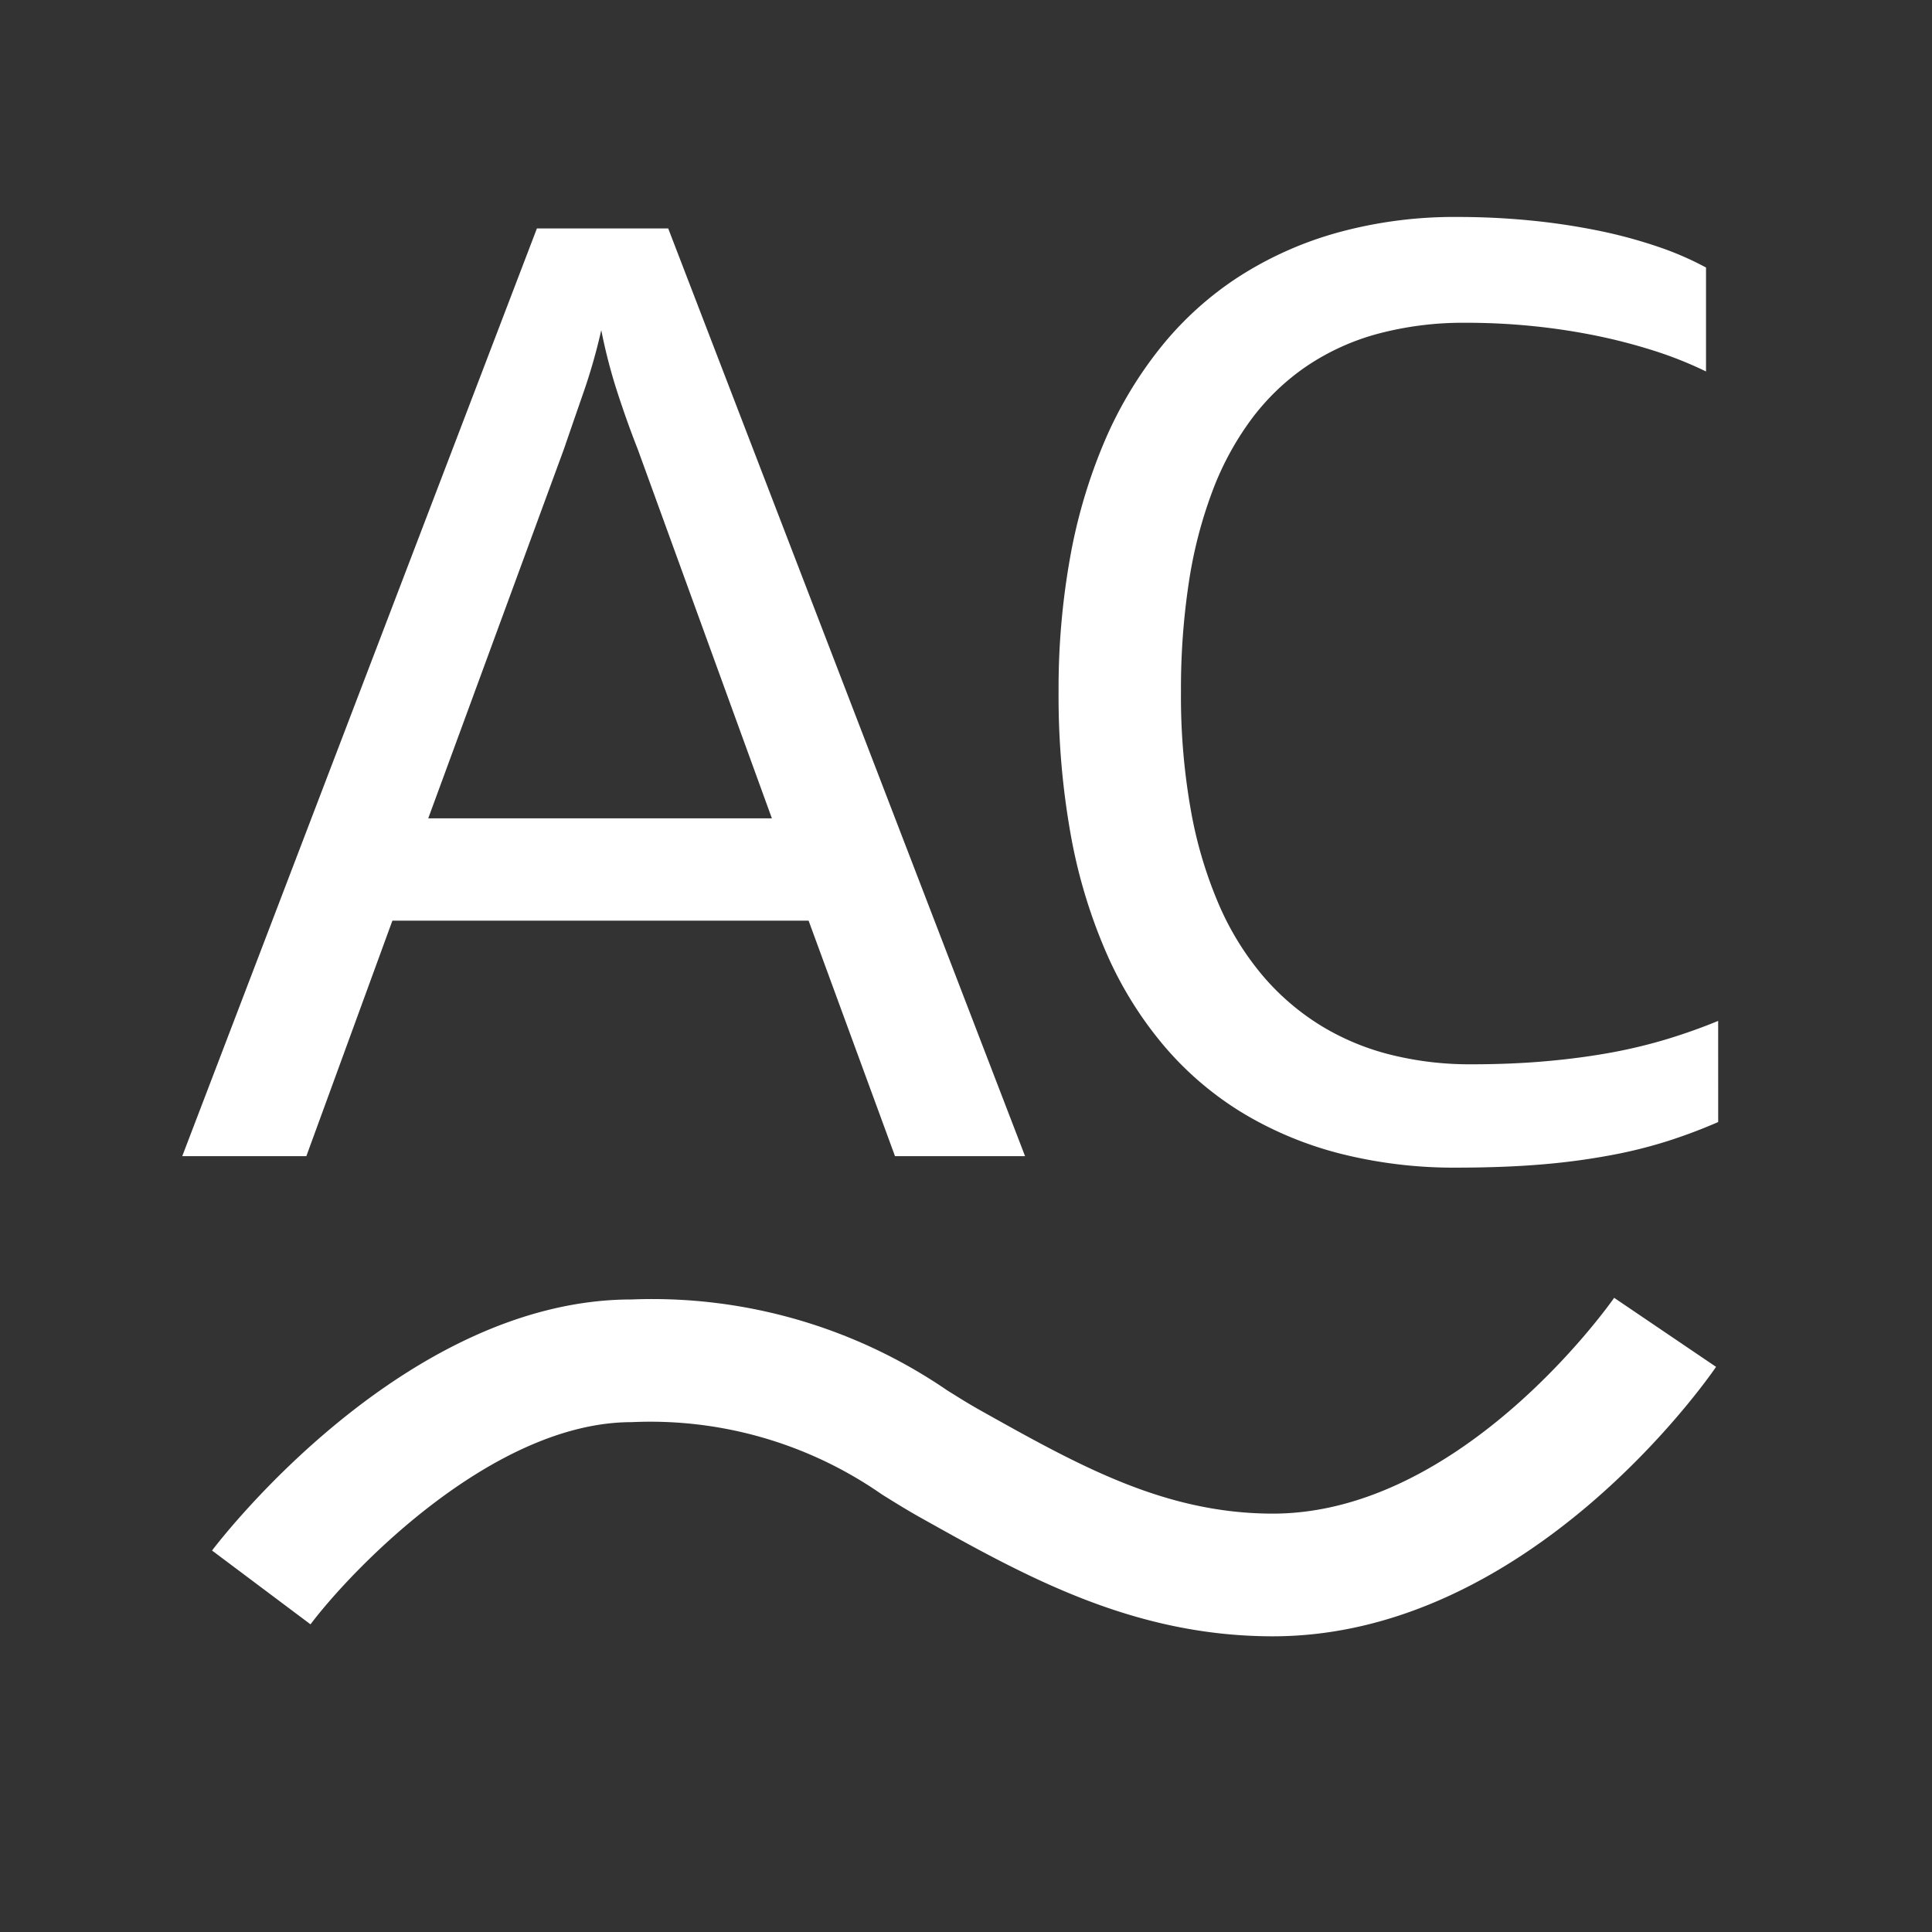 <svg id="E31F_AC_laden" xmlns="http://www.w3.org/2000/svg" viewBox="0 0 60 60"><rect x="0" y="0" width="60" height="60" fill="#333333" stroke="none"/><defs><style>.cls-1{fill:#fff;}</style></defs><g id="AC"><path class="cls-1" d="M53.36,34.846a16.644,16.644,0,0,1-1.573.592,14.708,14.708,0,0,1-1.81.447,21.147,21.147,0,0,1-2.143.281q-1.161.095-2.584.096a14.394,14.394,0,0,1-3.584-.424,11.284,11.284,0,0,1-3.039-1.252,10.045,10.045,0,0,1-2.448-2.072,11.715,11.715,0,0,1-1.805-2.886,16.433,16.433,0,0,1-1.118-3.686,24.429,24.429,0,0,1-.381-4.471,23.029,23.029,0,0,1,.358-4.156,16.667,16.667,0,0,1,1.059-3.584,12.539,12.539,0,0,1,1.747-2.934,10.278,10.278,0,0,1,2.425-2.198A11.211,11.211,0,0,1,41.549,7.221a13.655,13.655,0,0,1,3.73-.483q1.122,0,2.216.106a20.664,20.664,0,0,1,2.09.308,15.125,15.125,0,0,1,1.863.496,9.633,9.633,0,0,1,1.534.66v3.228a12.049,12.049,0,0,0-1.562-.627,17.472,17.472,0,0,0-1.81-.476,19.978,19.978,0,0,0-1.99-.304,20.499,20.499,0,0,0-2.1-.105,10.291,10.291,0,0,0-2.728.341,7.396,7.396,0,0,0-2.222,1.013A7.182,7.182,0,0,0,38.858,13.026a9.168,9.168,0,0,0-1.214,2.251,13.901,13.901,0,0,0-.726,2.827,21.994,21.994,0,0,0-.242,3.367,20.204,20.204,0,0,0,.305,3.681,13.238,13.238,0,0,0,.87,2.934,8.86,8.86,0,0,0,1.37,2.222,7.592,7.592,0,0,0,1.804,1.546,7.731,7.731,0,0,0,2.177.905,10.144,10.144,0,0,0,2.482.294q1.259,0,2.338-.097c.718-.063,1.392-.154,2.017-.268a15.904,15.904,0,0,0,1.756-.425q.818-.25,1.564-.558Z"/><path id="Welle" class="cls-1" d="M39.528,50.817h-.048c-4.345-.016-7.681-1.887-10.908-3.695-.392-.219-.78-.46-1.179-.708A12.576,12.576,0,0,0,19.616,44.166c-4.287,0-8.653,4.532-9.973,6.279L6.585,48.153c.241-.318,5.977-7.797,13.031-7.797a16.212,16.212,0,0,1,9.805,2.826c.348.217.686.429,1.027.619,3.058,1.713,5.698,3.192,9.047,3.206h.031c5.931,0,10.557-6.635,10.603-6.702L53.294,42.449C53.061,42.791,47.496,50.817,39.528,50.817Z"/><path class="cls-1" d="M27.795,35.905l-2.683-7.313H12.186L9.514,35.905H5.66L16.674,7.095h4.078L31.834,35.905ZM19.806,13.952q-.332-.843-.635-1.777a16.696,16.696,0,0,1-.498-1.923,17.923,17.923,0,0,1-.546,1.918c-.215.618-.42,1.213-.616,1.782L13.299,25.415H23.972Z"/></g></svg>